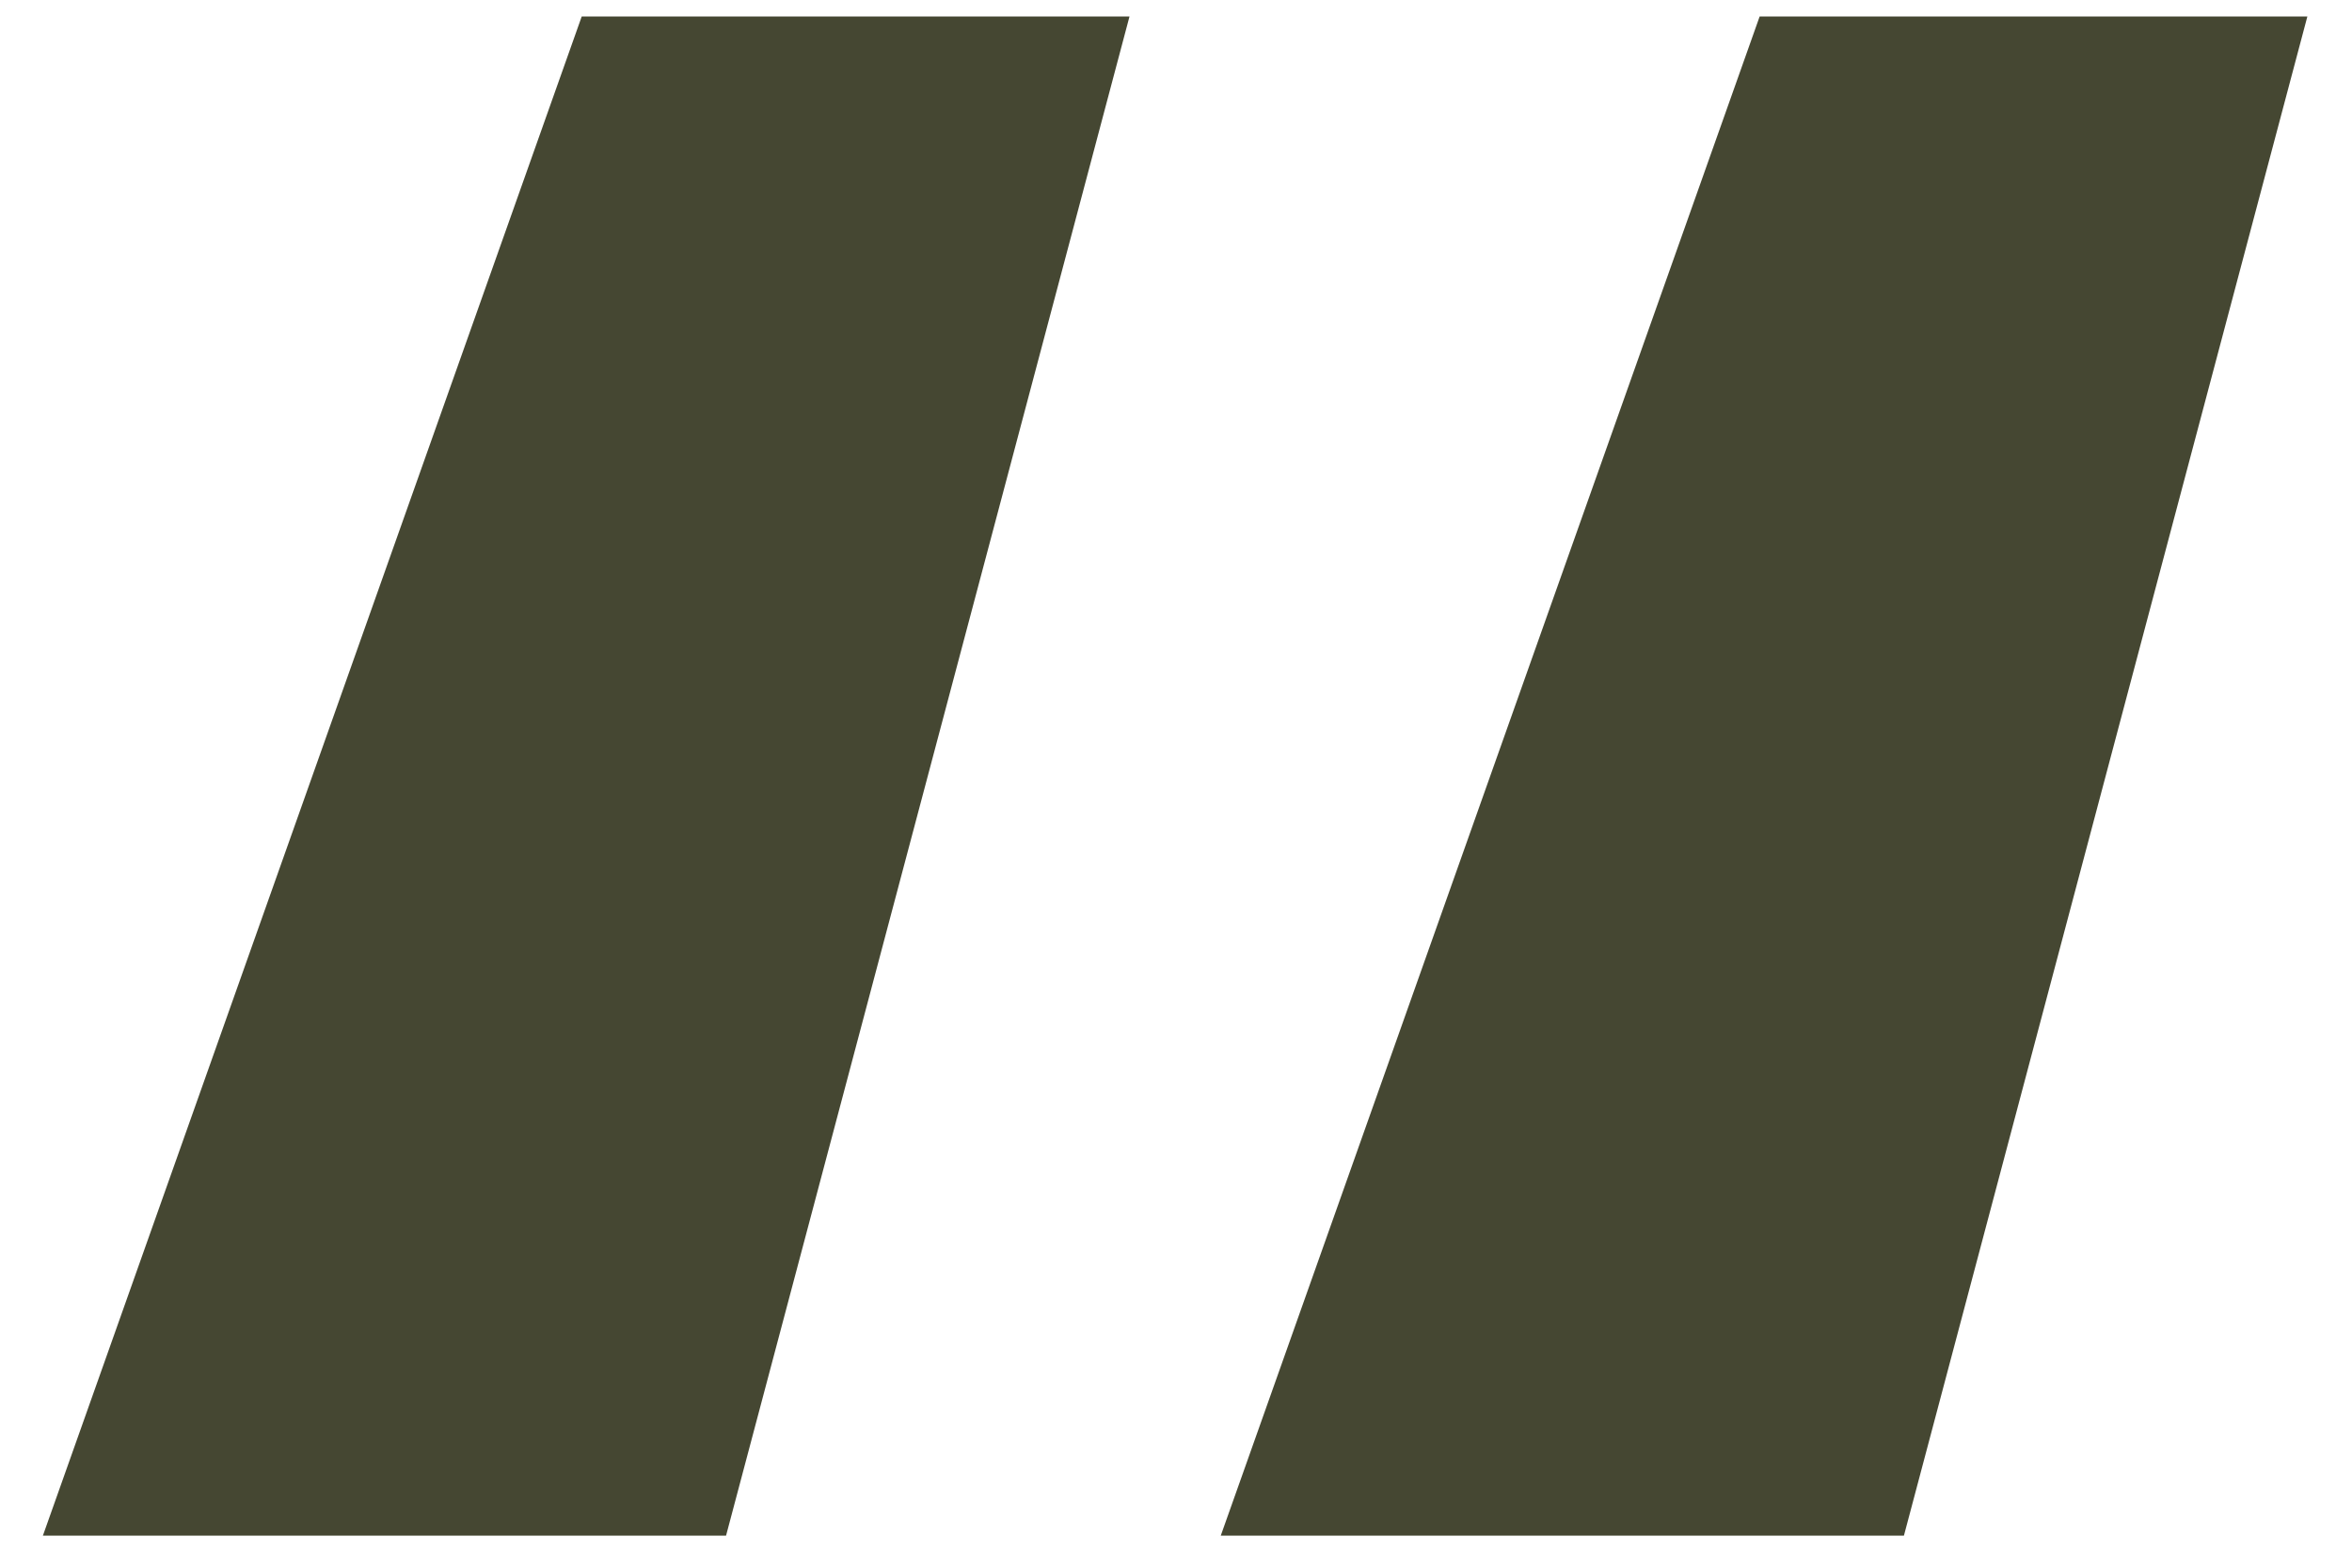 <svg width="39" height="26" viewBox="0 0 39 26" fill="none" xmlns="http://www.w3.org/2000/svg">
<path d="M20.242 25.469L29.178 0.273H38.26L31.57 25.469H20.242ZM12.039 25.469H0.711L9.646 0.273H18.729L12.039 25.469Z" fill="#454732"/>
</svg>
